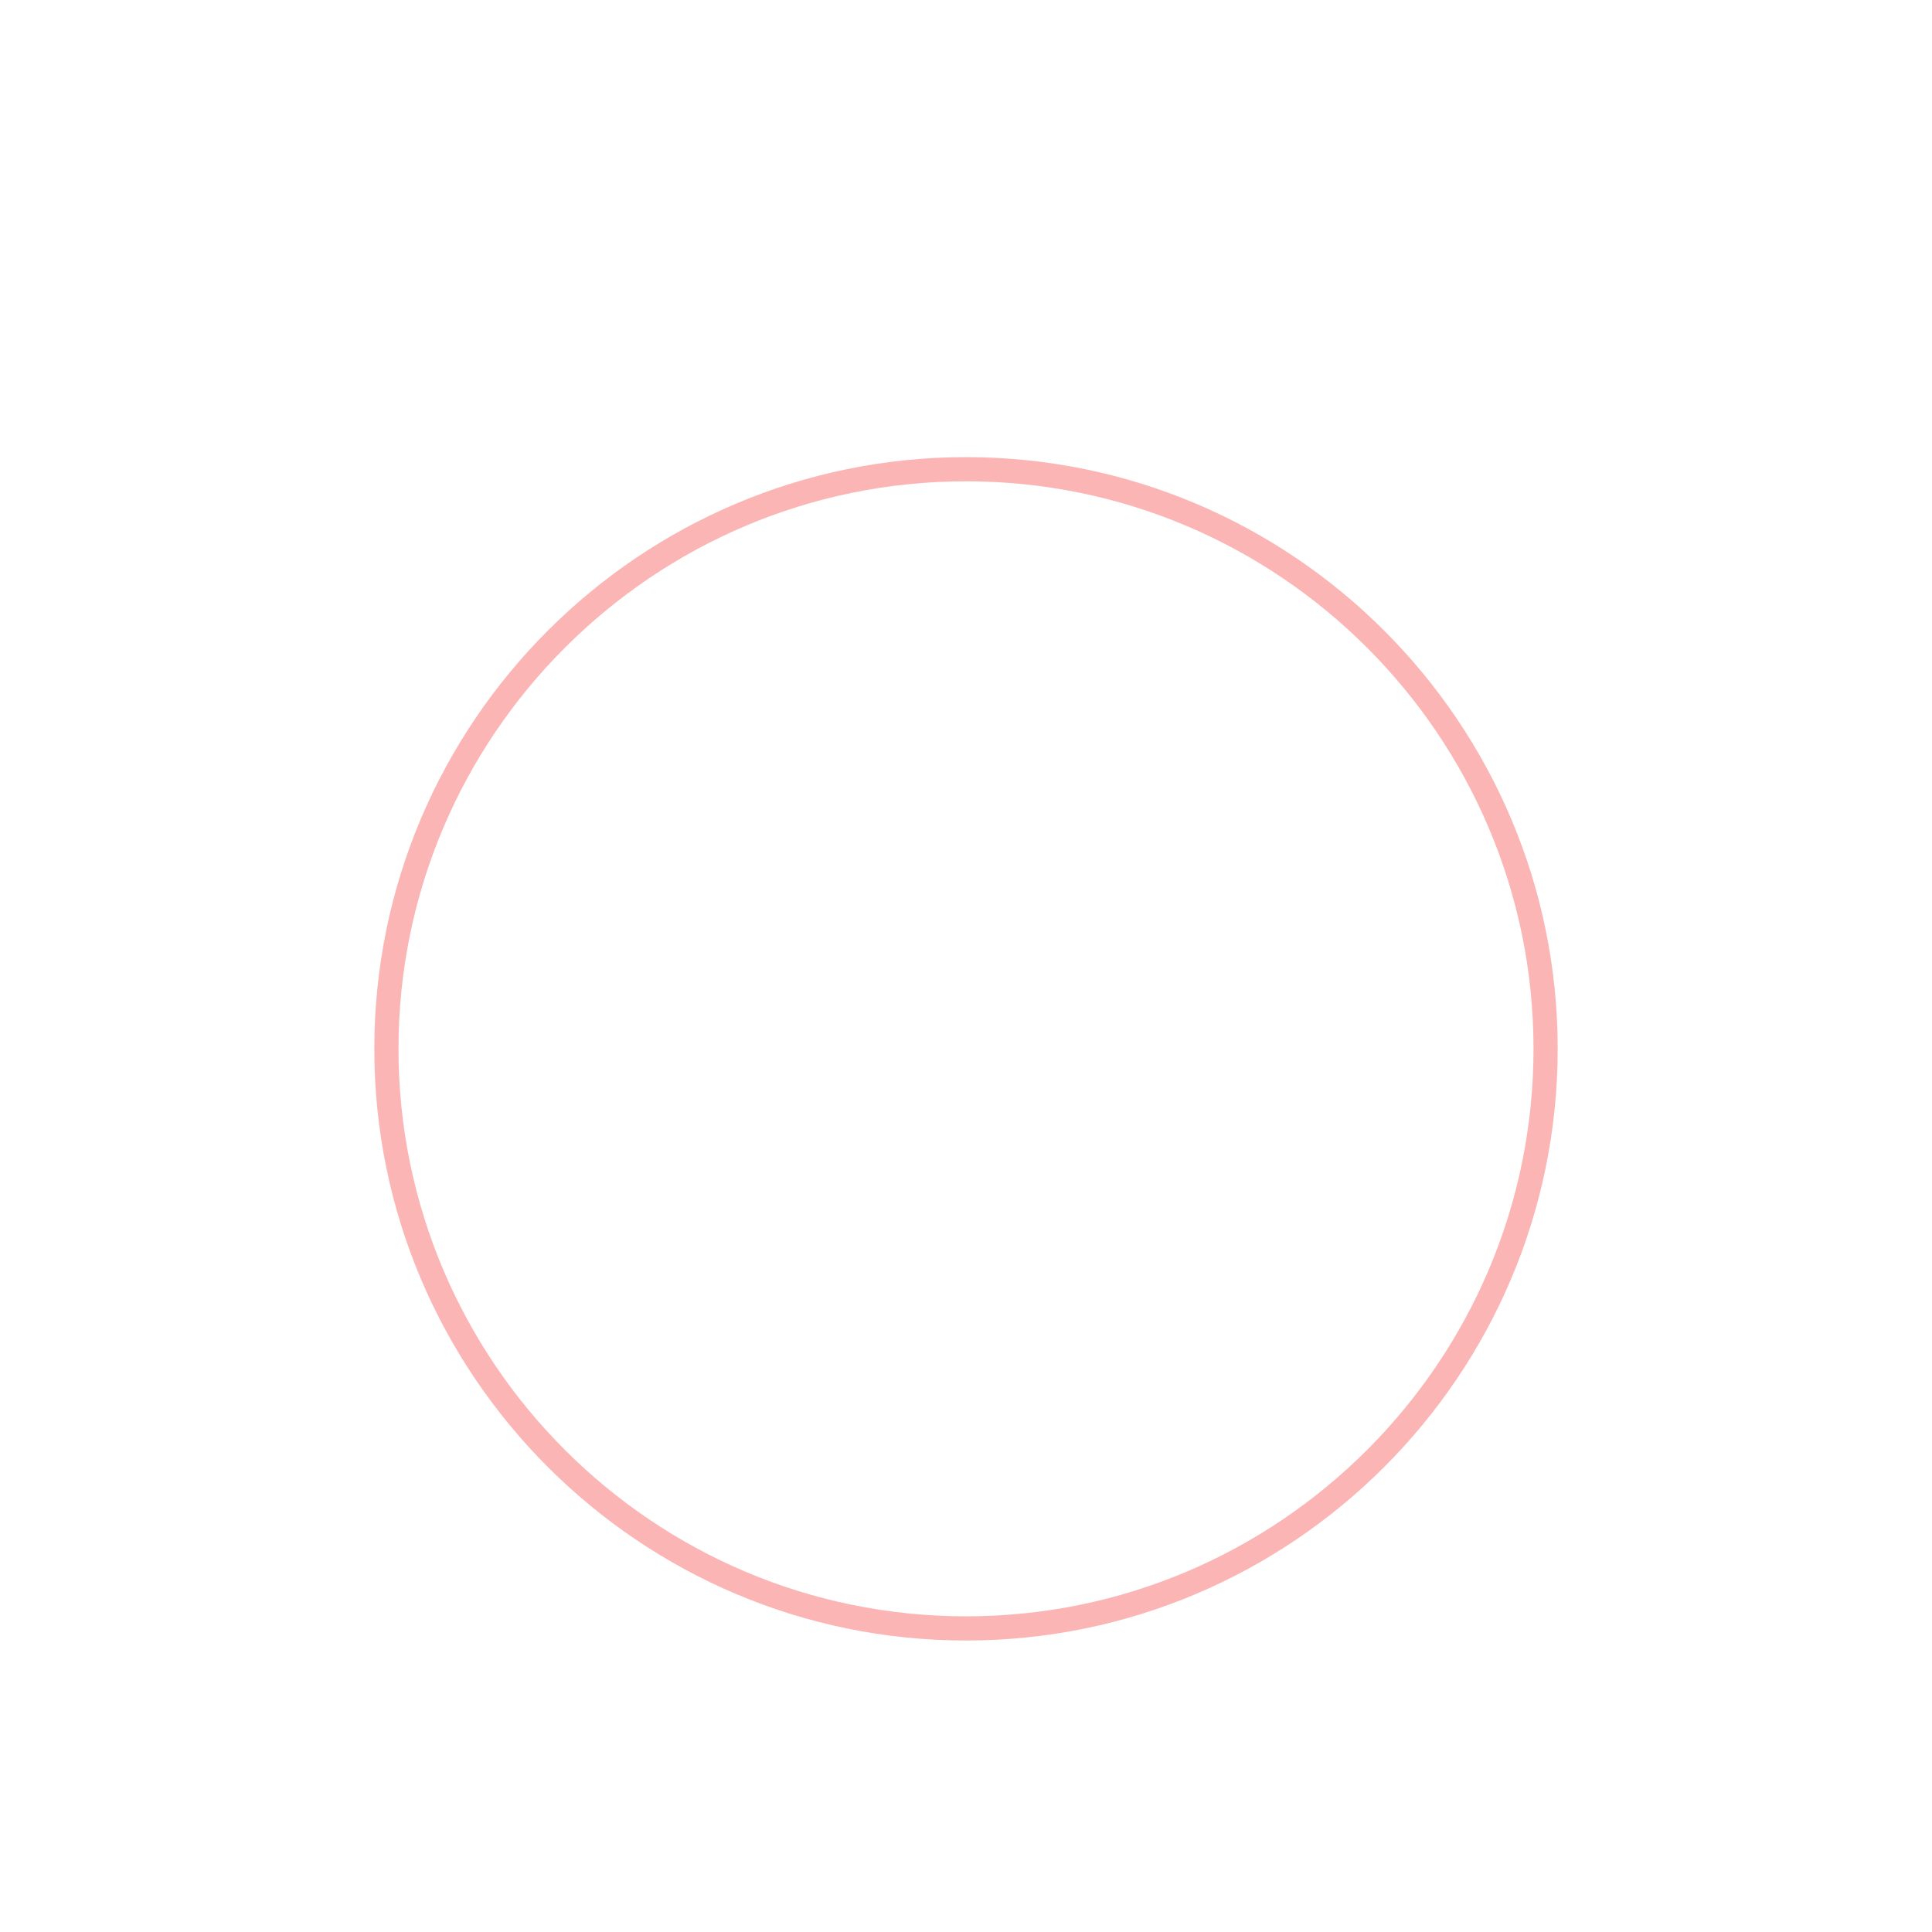 <svg id="SvgjsSvg1068" width="288" height="288" xmlns="http://www.w3.org/2000/svg" version="1.1" xmlns:xlink="http://www.w3.org/1999/xlink" xmlns:svgjs="http://svgjs.com/svgjs"><defs id="SvgjsDefs1069"></defs><g id="SvgjsG1070" transform="matrix(1,0,0,1,0,0)"><svg xmlns="http://www.w3.org/2000/svg" xmlns:xlink="http://www.w3.org/1999/xlink" width="288" height="288" viewBox="0 0 700 500"><defs><symbol id="i" overflow="visible"><path d="m15.703-17.75c1.719 0 2.953-0.316 3.703-0.953 0.75-0.645 1.125-1.703 1.125-3.172 0-1.445-0.375-2.484-1.125-3.109-0.75-0.633-1.984-0.953-3.703-0.953h-3.469v8.188zm-3.469 5.688v12.062h-8.219v-31.891h12.562c4.195 0 7.273 0.703 9.234 2.109 1.957 1.406 2.938 3.637 2.938 6.688 0 2.106-0.512 3.836-1.531 5.188-1.012 1.355-2.543 2.356-4.594 3 1.125 0.25 2.129 0.828 3.016 1.734 0.895 0.906 1.797 2.277 2.703 4.109l4.469 9.062h-8.766l-3.875-7.922c-0.793-1.594-1.59-2.68-2.391-3.266-0.805-0.582-1.875-0.875-3.219-0.875z" fill="#fcb5b5" class="color000 svgShape"></path></symbol><symbol id="a" overflow="visible"><path d="m29.312-1.75c-1.512 0.781-3.09 1.371-4.734 1.766-1.637 0.406-3.34 0.609-5.109 0.609-5.312 0-9.527-1.484-12.641-4.453-3.106-2.969-4.656-7-4.656-12.094s1.551-9.125 4.656-12.094c3.113-2.969 7.328-4.453 12.641-4.453 1.77 0 3.473 0.199 5.109 0.594 1.645 0.398 3.223 0.992 4.734 1.781v6.594c-1.531-1.039-3.039-1.801-4.516-2.281-1.48-0.488-3.039-0.734-4.672-0.734-2.938 0-5.246 0.945-6.922 2.828-1.68 1.875-2.516 4.465-2.516 7.766 0 3.293 0.836 5.883 2.516 7.766 1.676 1.875 3.984 2.812 6.922 2.812 1.633 0 3.191-0.238 4.672-0.719 1.477-0.488 2.984-1.254 4.516-2.297z" fill="#fcb5b5" class="color000 svgShape"></path></symbol><symbol id="c" overflow="visible"><path d="m27.562-12.031v2.188h-17.891c0.188 1.793 0.832 3.137 1.938 4.031 1.113 0.898 2.672 1.344 4.672 1.344 1.602 0 3.25-0.234 4.938-0.703 1.688-0.477 3.422-1.203 5.203-2.172v5.891c-1.805 0.688-3.609 1.203-5.422 1.547-1.812 0.352-3.621 0.531-5.422 0.531-4.336 0-7.703-1.098-10.109-3.297-2.398-2.207-3.594-5.297-3.594-9.266 0-3.906 1.176-6.973 3.531-9.203 2.363-2.238 5.609-3.359 9.734-3.359 3.758 0 6.769 1.137 9.031 3.406 2.258 2.262 3.391 5.281 3.391 9.062zm-7.859-2.531c0-1.457-0.43-2.629-1.281-3.516-0.844-0.895-1.949-1.344-3.312-1.344-1.492 0-2.699 0.418-3.625 1.25-0.918 0.836-1.492 2.039-1.719 3.609z" fill="#fcb5b5" class="color000 svgShape"></path></symbol><symbol id="d" overflow="visible"><path d="m14.391-10.766c-1.594 0-2.793 0.273-3.594 0.812-0.805 0.543-1.203 1.34-1.203 2.391 0 0.969 0.32 1.73 0.969 2.281 0.645 0.543 1.547 0.812 2.703 0.812 1.438 0 2.644-0.516 3.625-1.547 0.988-1.031 1.484-2.32 1.484-3.875v-0.875zm11.688-2.891v13.656h-7.703v-3.547c-1.031 1.449-2.188 2.508-3.469 3.172s-2.84 1-4.672 1c-2.481 0-4.496-0.723-6.047-2.172-1.543-1.445-2.312-3.32-2.312-5.625 0-2.812 0.961-4.867 2.891-6.172 1.938-1.312 4.969-1.969 9.094-1.969h4.516v-0.609c0-1.207-0.48-2.094-1.438-2.656-0.949-0.562-2.438-0.844-4.469-0.844-1.637 0-3.156 0.168-4.562 0.5-1.406 0.324-2.719 0.812-3.938 1.469v-5.828c1.645-0.406 3.289-0.707 4.938-0.906 1.656-0.207 3.305-0.312 4.953-0.312 4.32 0 7.438 0.855 9.344 2.562 1.914 1.699 2.875 4.461 2.875 8.281z" fill="#fcb5b5" class="color000 svgShape"></path></symbol><symbol id="e" overflow="visible"><path d="m12.031-30.719v6.797h7.875v5.469h-7.875v10.141c0 1.117 0.219 1.871 0.656 2.266 0.438 0.387 1.312 0.578 2.625 0.578h3.938v5.469h-6.562c-3.023 0-5.164-0.629-6.422-1.891-1.262-1.258-1.891-3.398-1.891-6.422v-10.141h-3.797v-5.469h3.797v-6.797z" fill="#fcb5b5" class="color000 svgShape"></path></symbol><symbol id="f" overflow="visible"><path d="m19.953-20.422v-12.812h7.688v33.234h-7.688v-3.453c-1.055 1.406-2.215 2.438-3.484 3.094-1.273 0.656-2.742 0.984-4.406 0.984-2.949 0-5.371-1.172-7.266-3.516-1.887-2.344-2.828-5.359-2.828-9.047s0.941-6.703 2.828-9.047c1.895-2.344 4.316-3.516 7.266-3.516 1.656 0 3.117 0.336 4.391 1 1.281 0.656 2.445 1.684 3.5 3.078zm-5.047 15.484c1.645 0 2.894-0.598 3.75-1.797 0.863-1.195 1.297-2.93 1.297-5.203 0-2.281-0.434-4.019-1.297-5.219-0.855-1.195-2.106-1.797-3.75-1.797-1.625 0-2.871 0.602-3.734 1.797-0.855 1.199-1.281 2.938-1.281 5.219 0 2.273 0.426 4.008 1.281 5.203 0.863 1.199 2.109 1.797 3.734 1.797z" fill="#fcb5b5" class="color000 svgShape"></path></symbol><symbol id="g" overflow="visible"><path d="m16.406-4.938c1.633 0 2.883-0.598 3.75-1.797 0.863-1.195 1.297-2.93 1.297-5.203 0-2.281-0.434-4.019-1.297-5.219-0.867-1.195-2.117-1.797-3.75-1.797-1.637 0-2.891 0.605-3.766 1.812-0.875 1.199-1.312 2.934-1.312 5.203 0 2.262 0.438 3.996 1.312 5.203 0.875 1.199 2.129 1.797 3.766 1.797zm-5.078-15.484c1.051-1.395 2.219-2.422 3.5-3.078 1.281-0.664 2.754-1 4.422-1 2.945 0 5.367 1.172 7.266 3.516 1.895 2.344 2.844 5.359 2.844 9.047s-0.949 6.703-2.844 9.047c-1.898 2.344-4.32 3.516-7.266 3.516-1.668 0-3.141-0.336-4.422-1s-2.449-1.691-3.5-3.078v3.453h-7.656v-33.234h7.656z" fill="#fcb5b5" class="color000 svgShape"></path></symbol><symbol id="h" overflow="visible"><path d="m0.531-23.922h7.656l6.422 16.234 5.469-16.234h7.656l-10.062 26.188c-1.012 2.664-2.195 4.523-3.547 5.578-1.344 1.062-3.121 1.594-5.328 1.594h-4.422v-5.016h2.391c1.301 0 2.242-0.211 2.828-0.625 0.594-0.406 1.055-1.148 1.391-2.219l0.203-0.656z" fill="#fcb5b5" class="color000 svgShape"></path></symbol><symbol id="b" overflow="visible"><path d="m21.453-17.406c-0.68-0.312-1.352-0.539-2.016-0.688-0.656-0.156-1.32-0.234-1.984-0.234-1.969 0-3.484 0.633-4.547 1.891-1.055 1.262-1.578 3.07-1.578 5.422v11.016h-7.656v-23.922h7.656v3.922c0.977-1.562 2.102-2.703 3.375-3.422 1.281-0.719 2.812-1.078 4.594-1.078 0.25 0 0.523 0.012 0.828 0.031 0.301 0.023 0.734 0.07 1.297 0.141z" fill="#fcb5b5" class="color000 svgShape"></path></symbol><symbol id="j" overflow="visible"><path d="m3.672-33.234h7.656v33.234h-7.656z" fill="#fcb5b5" class="color000 svgShape"></path></symbol><symbol id="k" overflow="visible"><path d="m19.422-33.234v5.016h-4.234c-1.086 0-1.84 0.199-2.266 0.594-0.43 0.387-0.641 1.062-0.641 2.031v1.672h6.531v5.469h-6.531v18.453h-7.641v-18.453h-3.812v-5.469h3.812v-1.672c0-2.602 0.723-4.523 2.172-5.766 1.457-1.25 3.707-1.875 6.75-1.875z" fill="#fcb5b5" class="color000 svgShape"></path></symbol><symbol id="l" overflow="visible"><path d="m26.219-30.891v6.75c-1.762-0.781-3.477-1.367-5.141-1.766-1.668-0.406-3.242-0.609-4.719-0.609-1.961 0-3.414 0.273-4.359 0.812-0.938 0.543-1.406 1.387-1.406 2.531 0 0.855 0.316 1.523 0.953 2 0.633 0.469 1.785 0.875 3.453 1.219l3.5 0.703c3.539 0.719 6.062 1.805 7.562 3.25 1.5 1.449 2.25 3.512 2.25 6.188 0 3.523-1.047 6.141-3.141 7.859-2.086 1.719-5.273 2.578-9.562 2.578-2.023 0-4.055-0.195-6.094-0.578-2.031-0.383-4.062-0.957-6.094-1.719v-6.938c2.031 1.086 3.992 1.902 5.891 2.453 1.906 0.543 3.742 0.812 5.516 0.812 1.789 0 3.16-0.297 4.109-0.891 0.957-0.602 1.438-1.457 1.438-2.562 0-1-0.324-1.77-0.969-2.312-0.648-0.539-1.938-1.023-3.875-1.453l-3.188-0.703c-3.188-0.688-5.523-1.773-7-3.266-1.469-1.5-2.203-3.516-2.203-6.047 0-3.176 1.023-5.617 3.078-7.328 2.051-1.707 5-2.562 8.844-2.562 1.75 0 3.551 0.133 5.406 0.391 1.852 0.262 3.769 0.656 5.75 1.188z" fill="#fcb5b5" class="color000 svgShape"></path></symbol><symbol id="m" overflow="visible"><path d="m23-23.172v6.234c-1.031-0.719-2.074-1.242-3.125-1.578-1.043-0.344-2.125-0.516-3.25-0.516-2.137 0-3.805 0.625-5 1.875-1.188 1.242-1.781 2.981-1.781 5.219 0 2.231 0.594 3.969 1.781 5.219 1.195 1.25 2.863 1.875 5 1.875 1.195 0 2.332-0.176 3.406-0.531 1.07-0.363 2.062-0.895 2.969-1.594v6.266c-1.188 0.438-2.402 0.766-3.641 0.984-1.23 0.227-2.465 0.344-3.703 0.344-4.312 0-7.688-1.109-10.125-3.328s-3.656-5.297-3.656-9.234c0-3.945 1.219-7.023 3.656-9.234 2.438-2.219 5.812-3.328 10.125-3.328 1.25 0 2.484 0.109 3.703 0.328s2.43 0.555 3.641 1z" fill="#fcb5b5" class="color000 svgShape"></path></symbol><symbol id="n" overflow="visible"><path d="m27.734-14.562v14.562h-7.703v-11.109c0-2.094-0.047-3.531-0.141-4.312-0.086-0.781-0.242-1.359-0.469-1.734-0.305-0.5-0.711-0.883-1.219-1.156-0.512-0.281-1.094-0.422-1.75-0.422-1.594 0-2.852 0.617-3.766 1.844-0.906 1.23-1.359 2.938-1.359 5.125v11.766h-7.656v-33.234h7.656v12.812c1.145-1.395 2.363-2.422 3.656-3.078 1.301-0.664 2.738-1 4.312-1 2.758 0 4.852 0.852 6.281 2.547 1.438 1.688 2.156 4.152 2.156 7.391z" fill="#fcb5b5" class="color000 svgShape"></path></symbol><symbol id="o" overflow="visible"><path d="m25.844-19.953c0.969-1.477 2.117-2.602 3.453-3.375 1.332-0.781 2.797-1.172 4.391-1.172 2.75 0 4.844 0.852 6.281 2.547 1.438 1.688 2.156 4.152 2.156 7.391v14.562h-7.688v-12.469c0.008-0.188 0.02-0.379 0.031-0.578 0.008-0.195 0.016-0.484 0.016-0.859 0-1.695-0.25-2.926-0.75-3.688-0.5-0.758-1.309-1.141-2.422-1.141-1.449 0-2.57 0.602-3.359 1.797-0.793 1.199-1.203 2.93-1.234 5.188v11.75h-7.688v-12.469c0-2.656-0.23-4.363-0.688-5.125-0.449-0.758-1.258-1.141-2.422-1.141-1.469 0-2.606 0.605-3.406 1.812-0.793 1.199-1.188 2.918-1.188 5.156v11.766h-7.703v-23.922h7.703v3.5c0.938-1.352 2.016-2.367 3.234-3.047 1.219-0.688 2.555-1.031 4.016-1.031 1.656 0 3.113 0.402 4.375 1.203 1.27 0.793 2.234 1.906 2.891 3.344z" fill="#fcb5b5" class="color000 svgShape"></path></symbol><symbol id="p" overflow="visible"><path d="m3.672-23.922h7.656v23.922h-7.656zm0-9.312h7.656v6.234h-7.656z" fill="#fcb5b5" class="color000 svgShape"></path></symbol><symbol id="q" overflow="visible"><path d="m2.5-23.922h20.875v5.344l-12.609 13.109h12.609v5.469h-21.406v-5.344l12.594-13.109h-12.062z" fill="#fcb5b5" class="color000 svgShape"></path></symbol></defs><path d="m350 65.625c-118.2 0-214.38 96.172-214.38 214.38 0 118.21 96.172 214.38 214.38 214.38 118.21 0 214.38-96.164 214.38-214.38 0-118.2-96.164-214.38-214.38-214.38zm0 420c-113.38 0-205.62-92.242-205.62-205.62s92.242-205.62 205.62-205.62 205.62 92.242 205.62 205.62-92.242 205.62-205.62 205.62z" fill="#fcb5b5" class="color000 svgShape"></path><use x="70" y="691.25" xlink:href="#a"></use><use x="102.109" y="691.25" xlink:href="#b"></use><use x="123.684" y="691.25" xlink:href="#c"></use><use x="153.355" y="691.25" xlink:href="#d"></use><use x="182.879" y="691.25" xlink:href="#e"></use><use x="203.793" y="691.25" xlink:href="#c"></use><use x="233.465" y="691.25" xlink:href="#f"></use><use x="280.012" y="691.25" xlink:href="#g"></use><use x="311.328" y="691.25" xlink:href="#h"></use><use x="355.078" y="691.25" xlink:href="#i"></use><use x="388.77" y="691.25" xlink:href="#d"></use><use x="418.289" y="691.25" xlink:href="#j"></use><use x="433.289" y="691.25" xlink:href="#k"></use><use x="467.551" y="691.25" xlink:href="#l"></use><use x="499.063" y="691.25" xlink:href="#m"></use><use x="524.996" y="691.25" xlink:href="#n"></use><use x="556.141" y="691.25" xlink:href="#o"></use><use x="601.73" y="691.25" xlink:href="#p"></use><use x="616.727" y="691.25" xlink:href="#e"></use><use x="637.641" y="691.25" xlink:href="#q"></use><use x="663.102" y="691.25" xlink:href="#c"></use><use x="692.773" y="691.25" xlink:href="#b"></use></svg></g></svg>